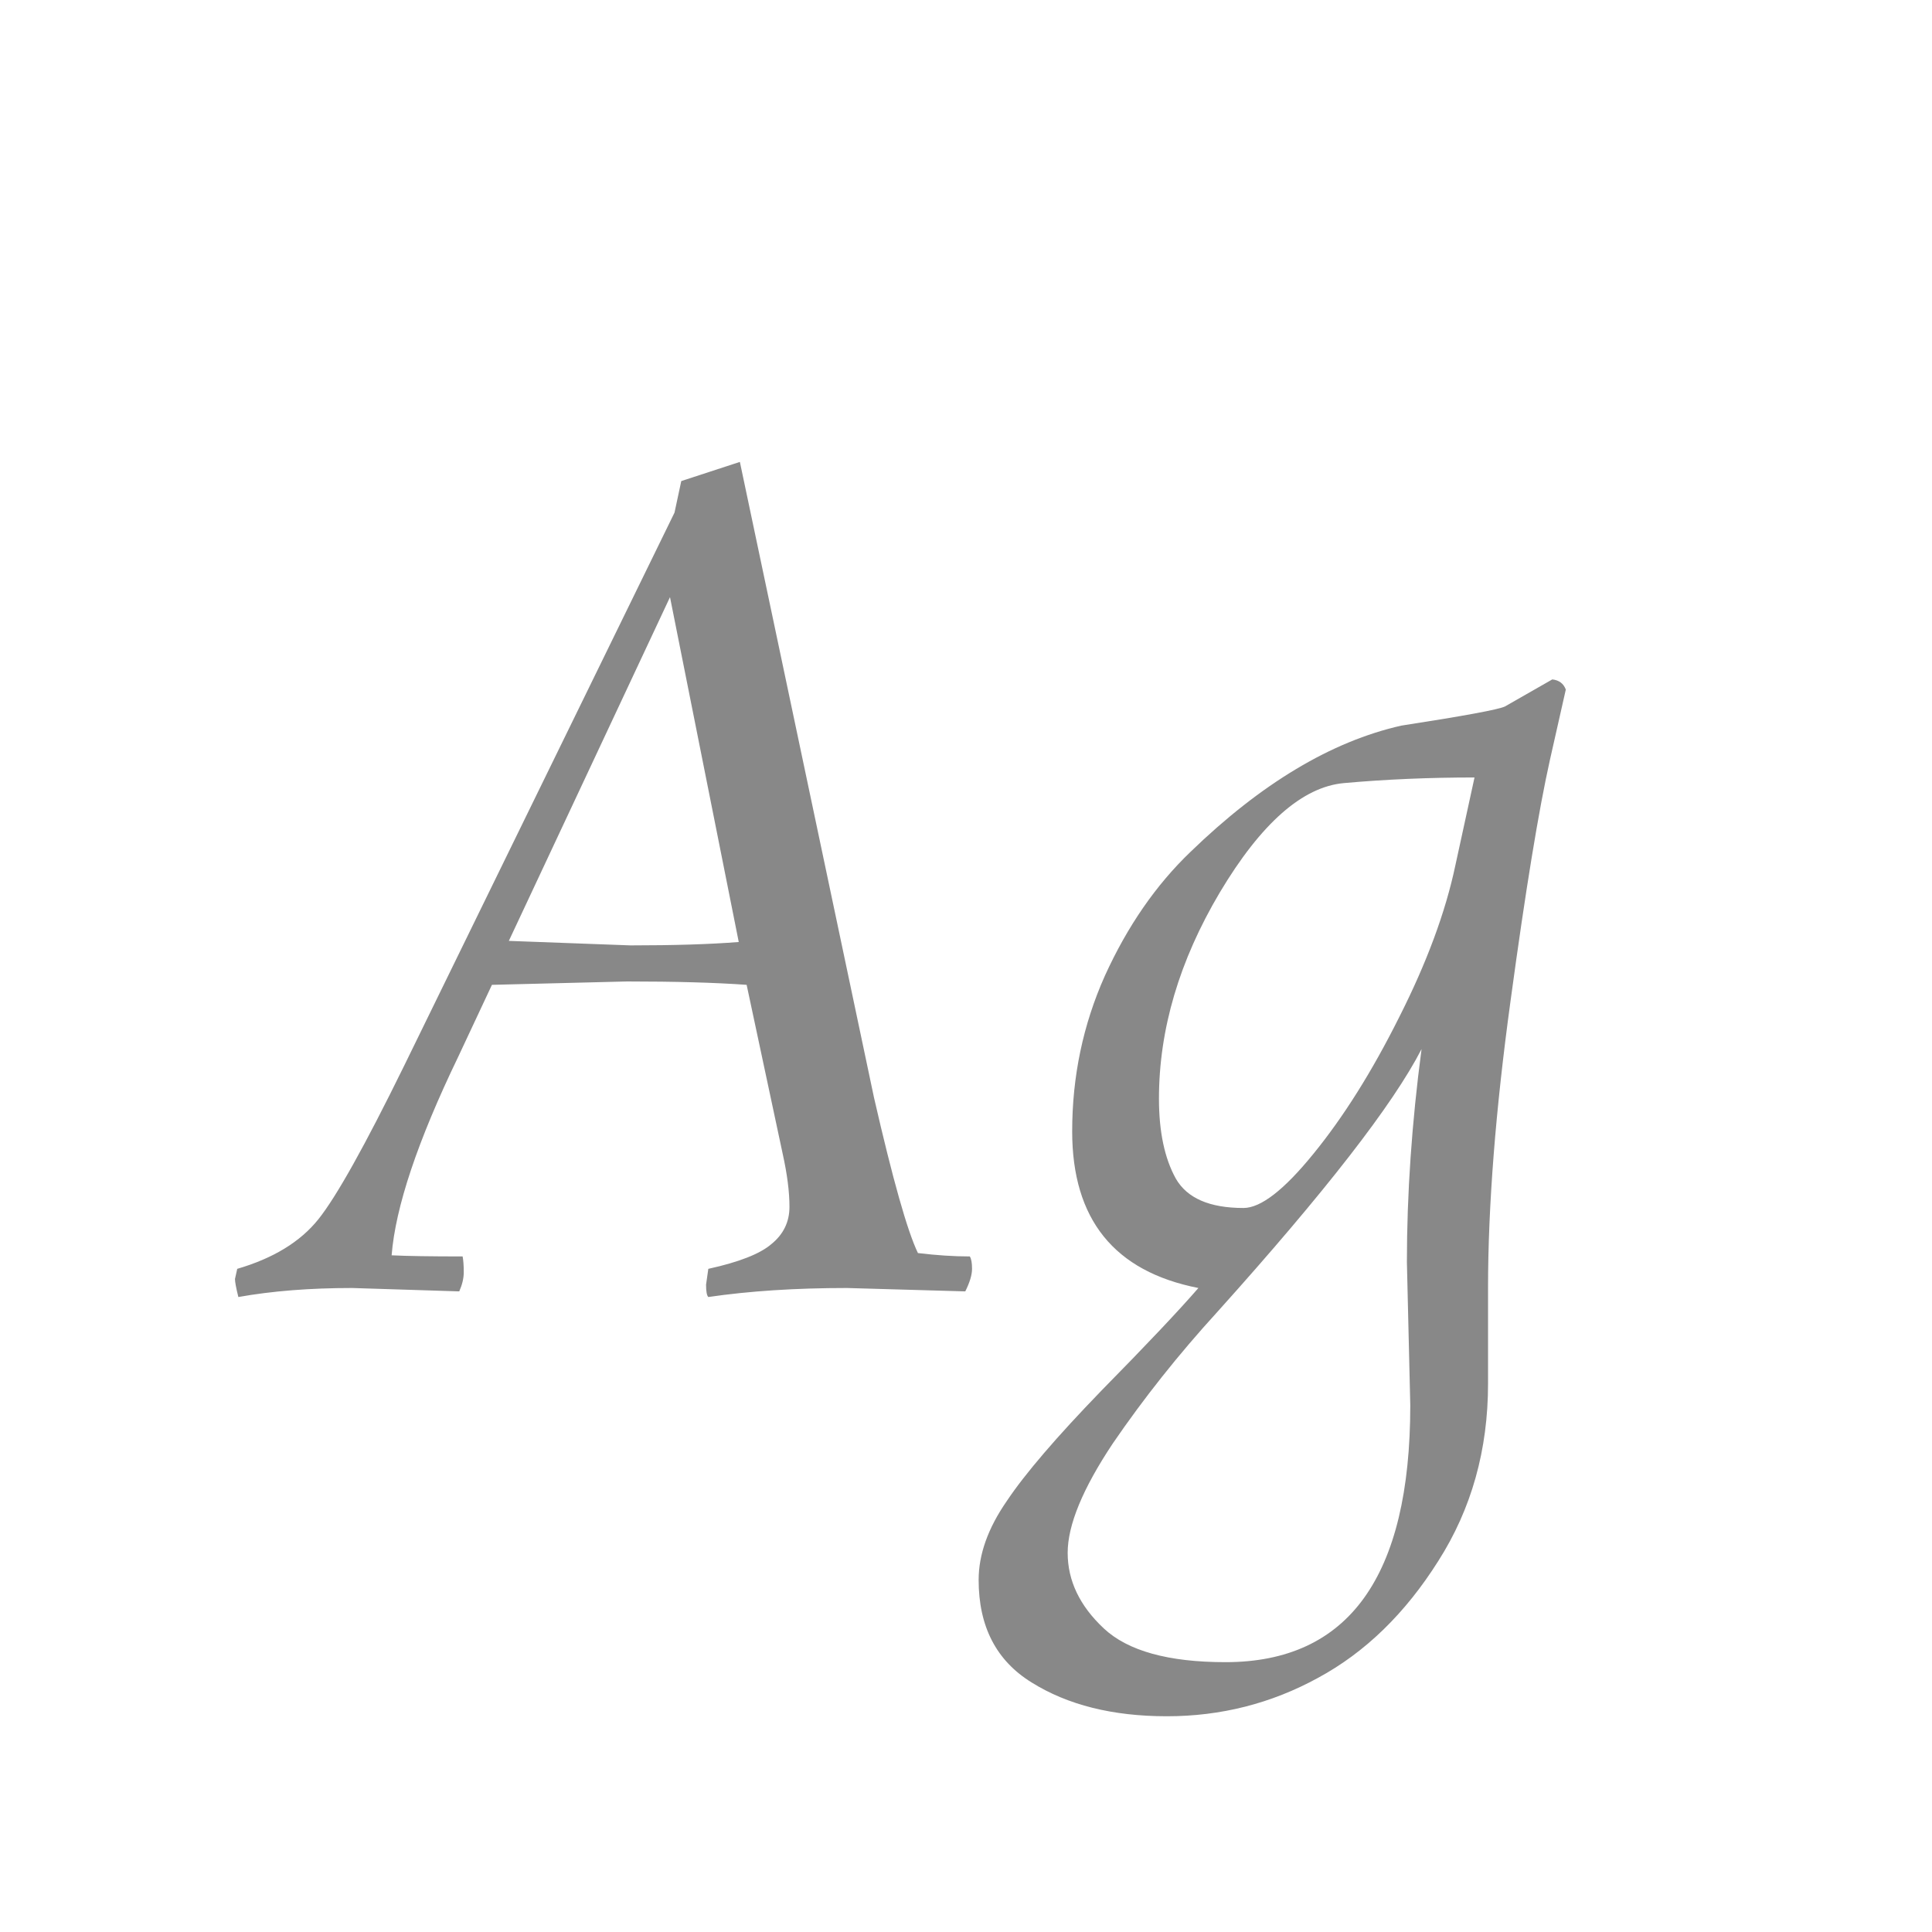 <svg width="24" height="24" viewBox="0 0 24 24" fill="none" xmlns="http://www.w3.org/2000/svg">
<path d="M6.321 11.688L7.833 11.744C8.374 11.744 8.822 11.73 9.177 11.702L8.323 7.418L6.321 11.688ZM11.991 16.042L10.521 16C9.886 16 9.312 16.037 8.799 16.112C8.78 16.093 8.771 16.042 8.771 15.958L8.799 15.762C9.182 15.678 9.443 15.575 9.583 15.454C9.732 15.333 9.807 15.179 9.807 14.992C9.807 14.805 9.779 14.586 9.723 14.334L9.275 12.234C8.883 12.206 8.388 12.192 7.791 12.192L6.111 12.234L5.691 13.13C5.187 14.175 4.912 14.997 4.865 15.594C5.052 15.603 5.346 15.608 5.747 15.608C5.756 15.655 5.761 15.72 5.761 15.804C5.761 15.879 5.742 15.958 5.705 16.042L4.375 16C3.852 16 3.381 16.037 2.961 16.112C2.933 16 2.919 15.925 2.919 15.888L2.947 15.762C3.395 15.631 3.731 15.426 3.955 15.146C4.179 14.866 4.534 14.231 5.019 13.242L8.379 6.368L8.463 5.976L9.191 5.738L10.857 13.634C11.09 14.651 11.272 15.295 11.403 15.566C11.636 15.594 11.851 15.608 12.047 15.608C12.066 15.636 12.075 15.687 12.075 15.762C12.075 15.837 12.047 15.93 11.991 16.042ZM13.319 14.054C13.319 13.373 13.454 12.729 13.725 12.122C14.005 11.506 14.36 10.993 14.789 10.582C15.666 9.733 16.539 9.21 17.407 9.014C18.191 8.893 18.62 8.813 18.695 8.776L19.283 8.44C19.367 8.449 19.423 8.491 19.451 8.566L19.255 9.434C19.115 10.059 18.951 11.058 18.765 12.43C18.578 13.793 18.485 14.983 18.485 16V17.19C18.485 18.011 18.279 18.744 17.869 19.388C17.458 20.041 16.959 20.527 16.371 20.844C15.792 21.161 15.167 21.32 14.495 21.32C13.823 21.32 13.263 21.18 12.815 20.9C12.376 20.629 12.157 20.205 12.157 19.626C12.157 19.309 12.274 18.982 12.507 18.646C12.731 18.31 13.123 17.853 13.683 17.274C14.243 16.705 14.644 16.28 14.887 16C13.841 15.795 13.319 15.146 13.319 14.054ZM17.519 17.456L17.477 15.678C17.477 14.829 17.538 13.947 17.659 13.032C17.304 13.723 16.459 14.81 15.125 16.294C14.639 16.826 14.206 17.372 13.823 17.932C13.45 18.492 13.263 18.945 13.263 19.29C13.263 19.635 13.412 19.948 13.711 20.228C14.009 20.508 14.514 20.648 15.223 20.648C16.753 20.648 17.519 19.584 17.519 17.456ZM15.447 15.006C15.662 15.006 15.951 14.782 16.315 14.334C16.688 13.877 17.043 13.312 17.379 12.64C17.724 11.959 17.957 11.329 18.079 10.75L18.317 9.658C17.757 9.658 17.215 9.681 16.693 9.728C16.18 9.775 15.666 10.227 15.153 11.086C14.649 11.935 14.397 12.789 14.397 13.648C14.397 14.059 14.467 14.39 14.607 14.642C14.747 14.885 15.027 15.006 15.447 15.006Z" fill="#888888"/>
</svg>
